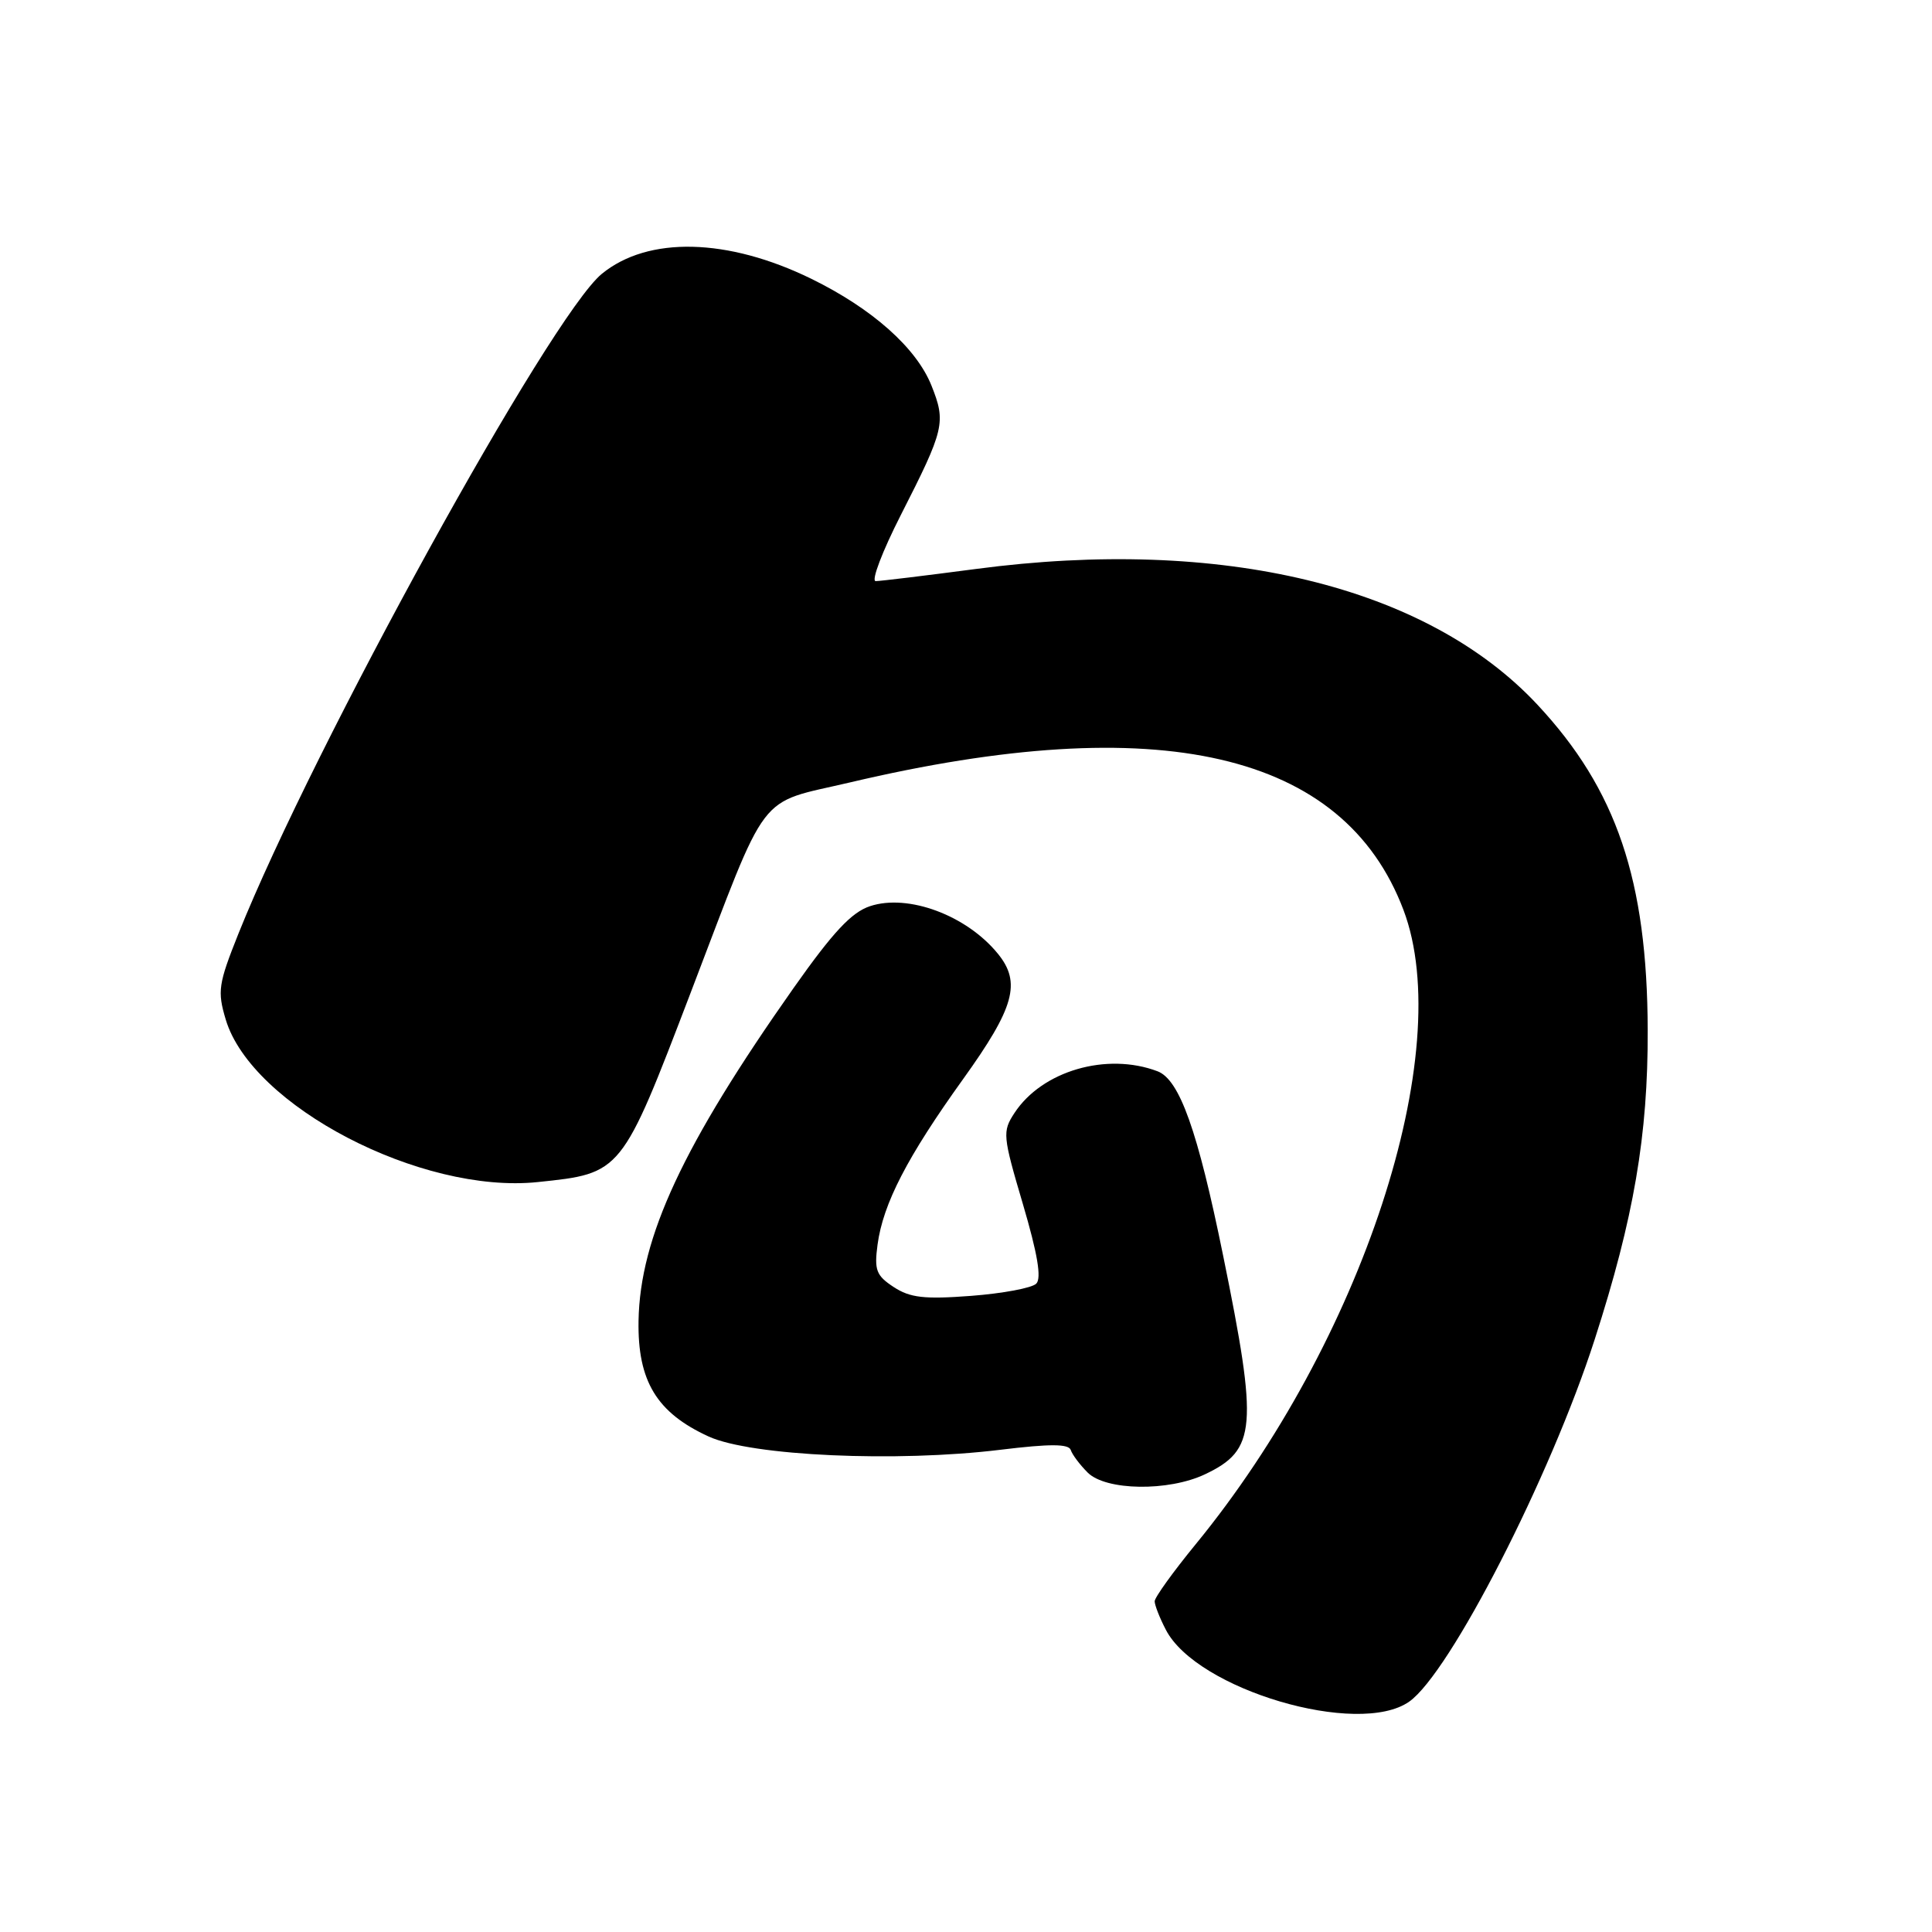 <?xml version="1.0" encoding="UTF-8" standalone="no"?>
<!DOCTYPE svg PUBLIC "-//W3C//DTD SVG 1.1//EN" "http://www.w3.org/Graphics/SVG/1.1/DTD/svg11.dtd" >
<svg xmlns="http://www.w3.org/2000/svg" xmlns:xlink="http://www.w3.org/1999/xlink" version="1.1" viewBox="0 0 256 256">
 <g >
 <path fill="currentColor"
d=" M 186.72 225.48 C 192.11 221.71 205.44 195.68 211.30 177.50 C 216.50 161.38 218.37 150.43 218.33 136.50 C 218.27 116.61 214.20 104.61 203.73 93.39 C 189.05 77.65 161.87 71.08 129.33 75.39 C 122.64 76.27 116.65 77.00 116.03 77.00 C 115.41 77.00 116.91 73.06 119.36 68.25 C 125.16 56.86 125.37 55.97 123.42 51.08 C 121.42 46.09 115.57 40.89 107.50 36.94 C 96.42 31.52 85.86 31.27 79.74 36.29 C 72.93 41.88 41.54 98.88 31.58 123.75 C 28.93 130.39 28.79 131.34 29.91 135.09 C 33.34 146.55 55.80 158.25 71.26 156.63 C 82.40 155.47 82.34 155.54 91.53 131.50 C 101.99 104.15 100.12 106.62 112.65 103.67 C 153.64 94.00 178.05 99.63 185.97 120.58 C 193.06 139.36 180.49 177.72 158.42 204.64 C 155.44 208.28 153.00 211.67 153.00 212.18 C 153.00 212.68 153.66 214.38 154.48 215.95 C 158.57 223.88 179.98 230.20 186.72 225.48 Z  M 159.67 195.35 C 166.48 192.12 166.72 189.17 162.07 166.37 C 158.70 149.81 156.30 143.06 153.38 141.95 C 146.65 139.40 138.08 141.89 134.42 147.48 C 132.81 149.94 132.86 150.48 135.54 159.55 C 137.48 166.13 138.03 169.37 137.31 170.09 C 136.73 170.67 132.85 171.39 128.67 171.71 C 122.47 172.18 120.59 171.96 118.42 170.54 C 116.10 169.02 115.83 168.30 116.28 164.92 C 117.01 159.49 120.21 153.30 127.62 142.98 C 134.42 133.51 135.34 130.20 132.23 126.38 C 128.09 121.29 120.34 118.40 115.29 120.07 C 112.83 120.88 110.38 123.51 105.18 130.88 C 90.51 151.70 84.81 163.92 84.61 175.00 C 84.47 183.00 87.02 187.20 93.91 190.35 C 99.55 192.92 118.77 193.79 132.58 192.10 C 139.14 191.30 141.60 191.31 141.88 192.13 C 142.08 192.75 143.09 194.09 144.12 195.12 C 146.53 197.53 154.82 197.65 159.67 195.35 Z "/>
</g>
</svg>